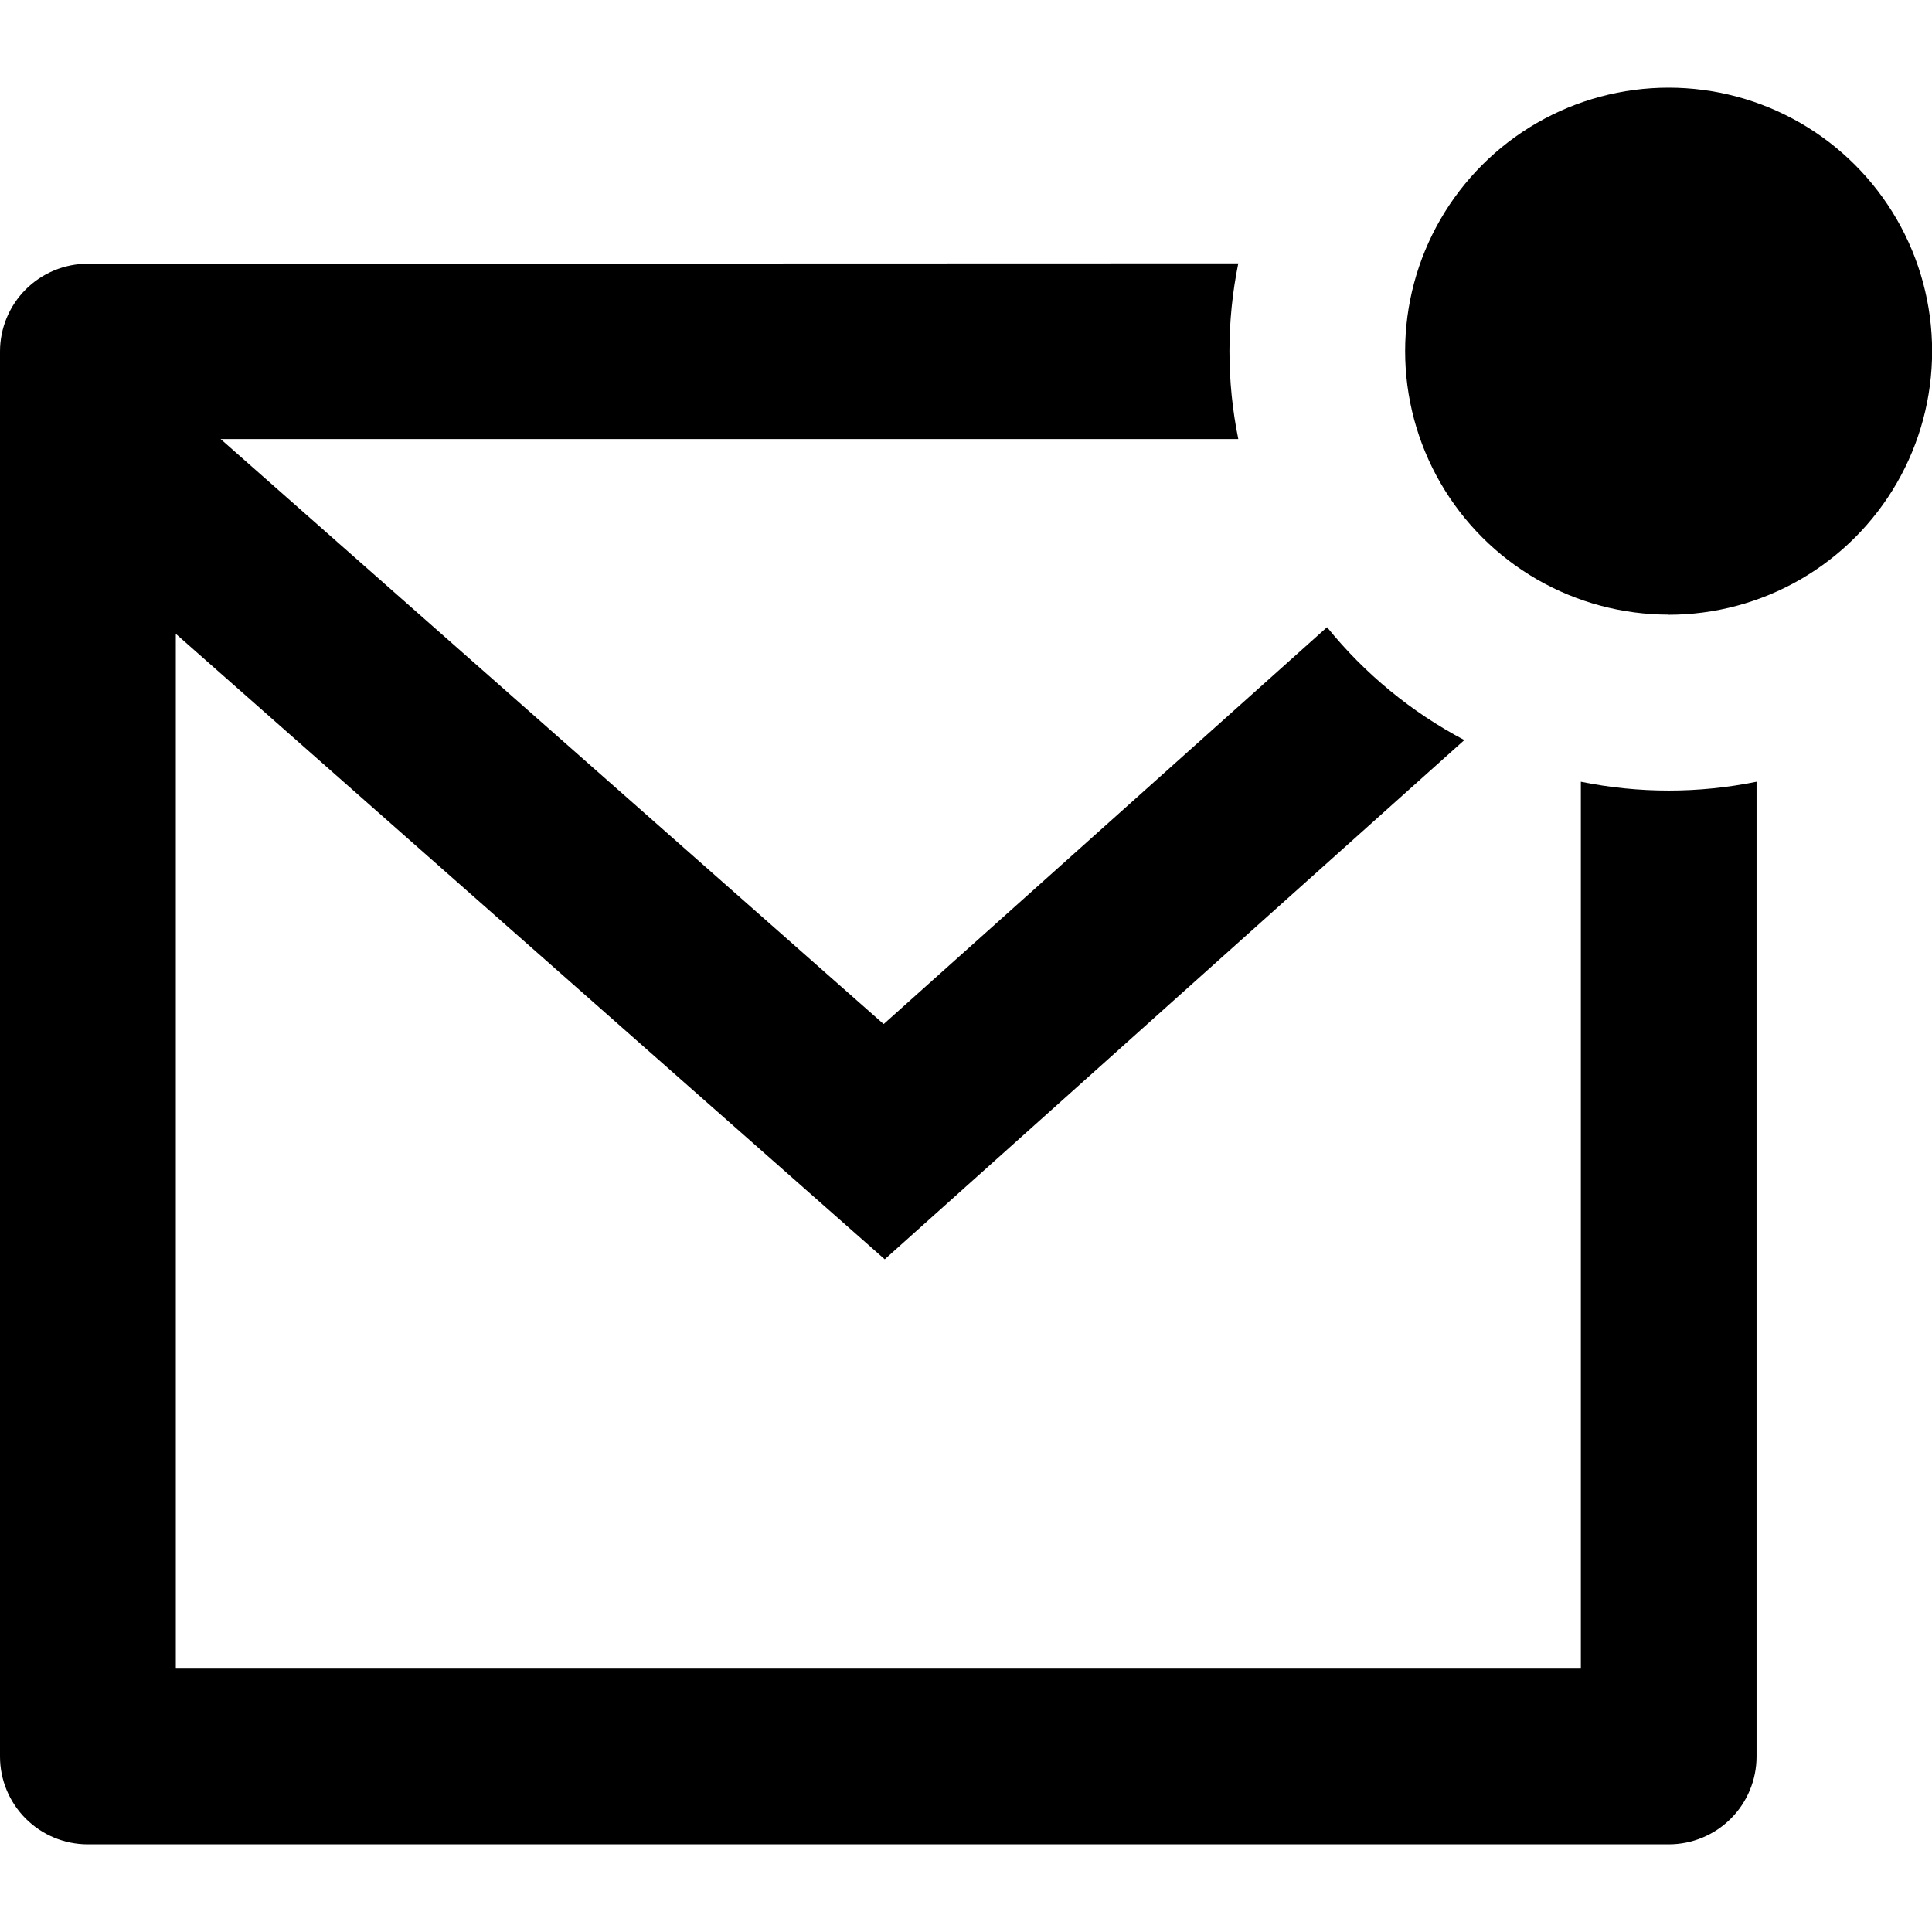 <svg xmlns="http://www.w3.org/2000/svg" width="16" height="16" viewBox="0 0 16 16">
    <defs>
        <clipPath id="wobgj0dhja">
            <path data-name="Rectangle 24045" transform="translate(216 387)" style="fill:#fff;stroke:#707070" d="M0 0h16v16H0z"/>
        </clipPath>
        <clipPath id="f3eou6vywb">
            <path data-name="Path 1315" d="M720.255-1267.546a3.652 3.652 0 0 0 0 1.455h-8.428l5.491 4.845 3.672-3.287a3.655 3.655 0 0 0 1.137.935l-4.8 4.3-5.871-5.18v8.57h11.636v-7.345a3.656 3.656 0 0 0 1.455 0v8.073a.727.727 0 0 1-.727.727h-13.093a.727.727 0 0 1-.727-.727v-11.636a.727.727 0 0 1 .727-.727zm3.564 2.909a2.182 2.182 0 0 1-1.89-1.091 2.182 2.182 0 0 1 0-2.182 2.182 2.182 0 0 1 1.89-1.091 2.182 2.182 0 0 1 2.182 2.182 2.182 2.182 0 0 1-2.183 2.183z" style="fill:none"/>
        </clipPath>
        <clipPath id="ddkybb4klc">
            <path data-name="Path 1314" d="M-200-484.545h2722.909V-2310H-200z" transform="translate(200 2310)" style="fill:none"/>
        </clipPath>
    </defs>
    <g data-name="Mask Group 180" transform="translate(-216 -387)" style="clip-path:url(#wobgj0dhja)">
        <g data-name="Group 878" transform="translate(-494 1656.727)" style="clip-path:url(#f3eou6vywb)">
            <g data-name="Group 877" transform="translate(48.182 -2026.091)" style="clip-path:url(#ddkybb4klc)">
                <path data-name="Path 1313" d="M658.182 753.455h23.273v21.818h-23.273z"/>
            </g>
        </g>
    </g>
</svg>
